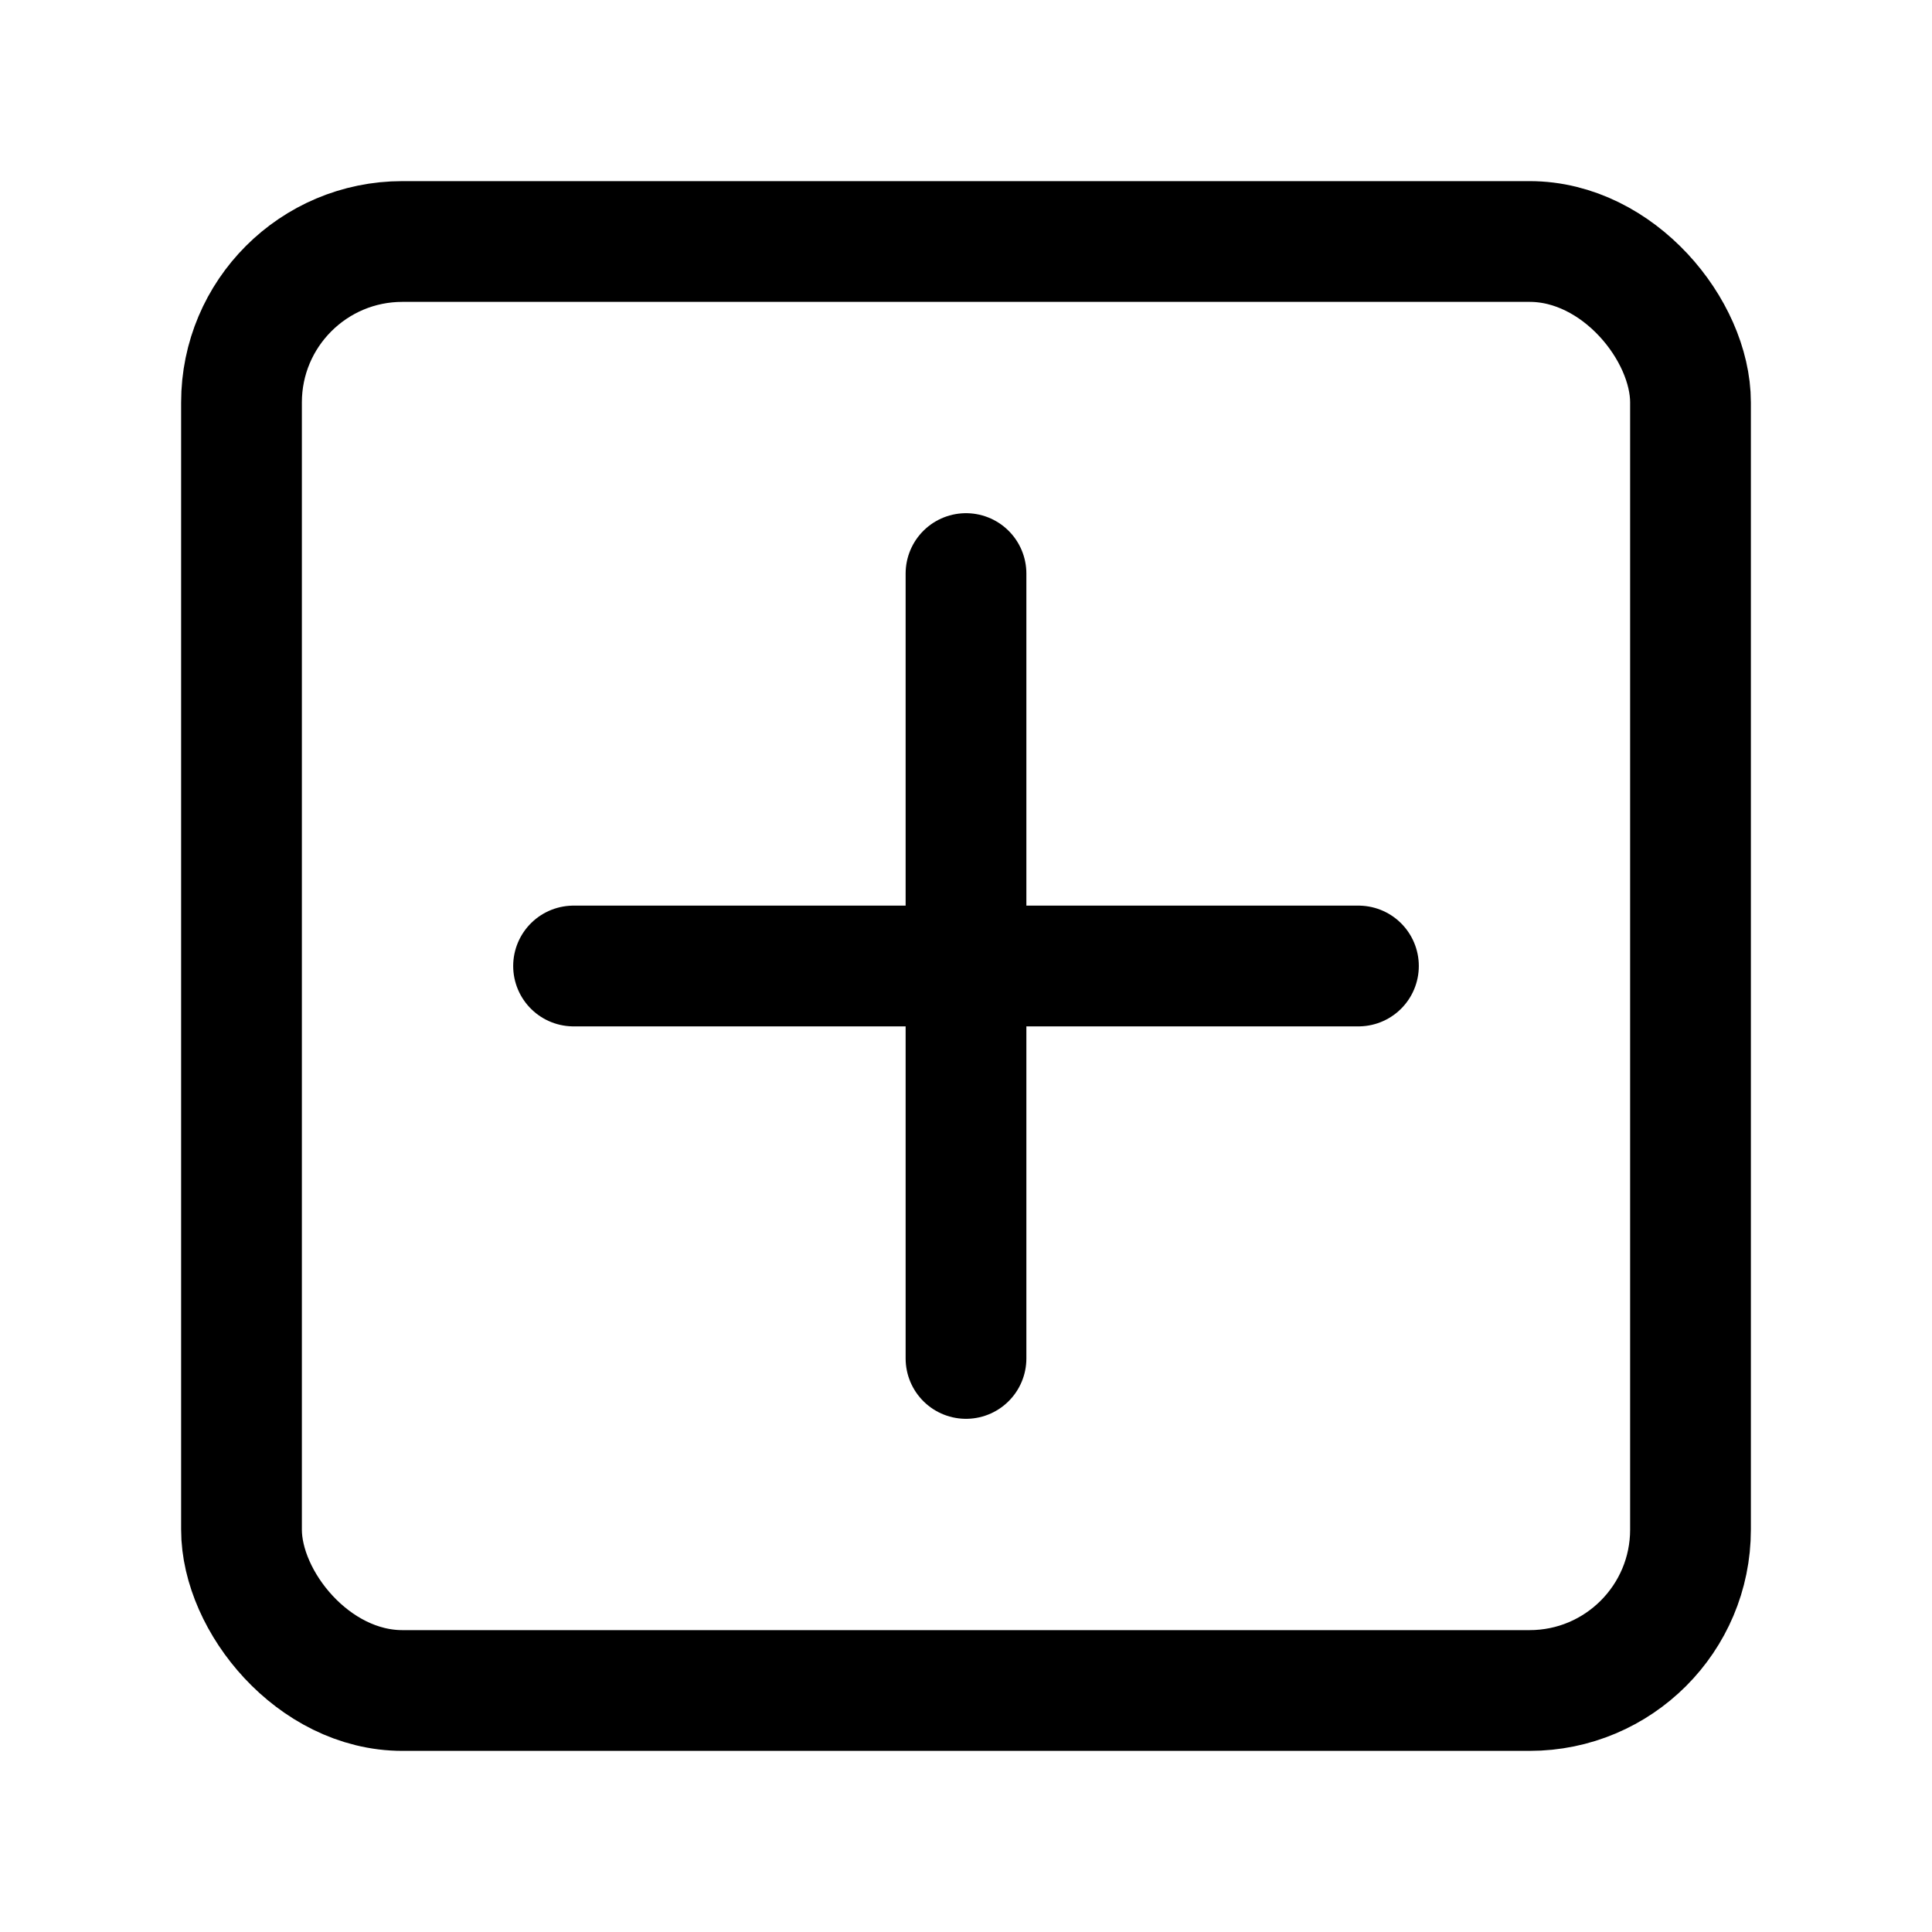 <svg xmlns="http://www.w3.org/2000/svg" width="64" height="64" viewBox="0 0 64 64">
  <title>square-add</title>
  <line x1="19" y1="32" x2="45" y2="32" fill="none" stroke="#000" stroke-linecap="round" stroke-linejoin="round" stroke-width="4"/>
  <line x1="32" y1="19" x2="32" y2="45" fill="none" stroke="#000" stroke-linecap="round" stroke-linejoin="round" stroke-width="4"/>
  <rect x="8" y="8" width="48" height="48" rx="5.33" ry="5.33" fill="none" stroke="#000" stroke-linecap="round" stroke-linejoin="round" stroke-width="4"/>
</svg>

